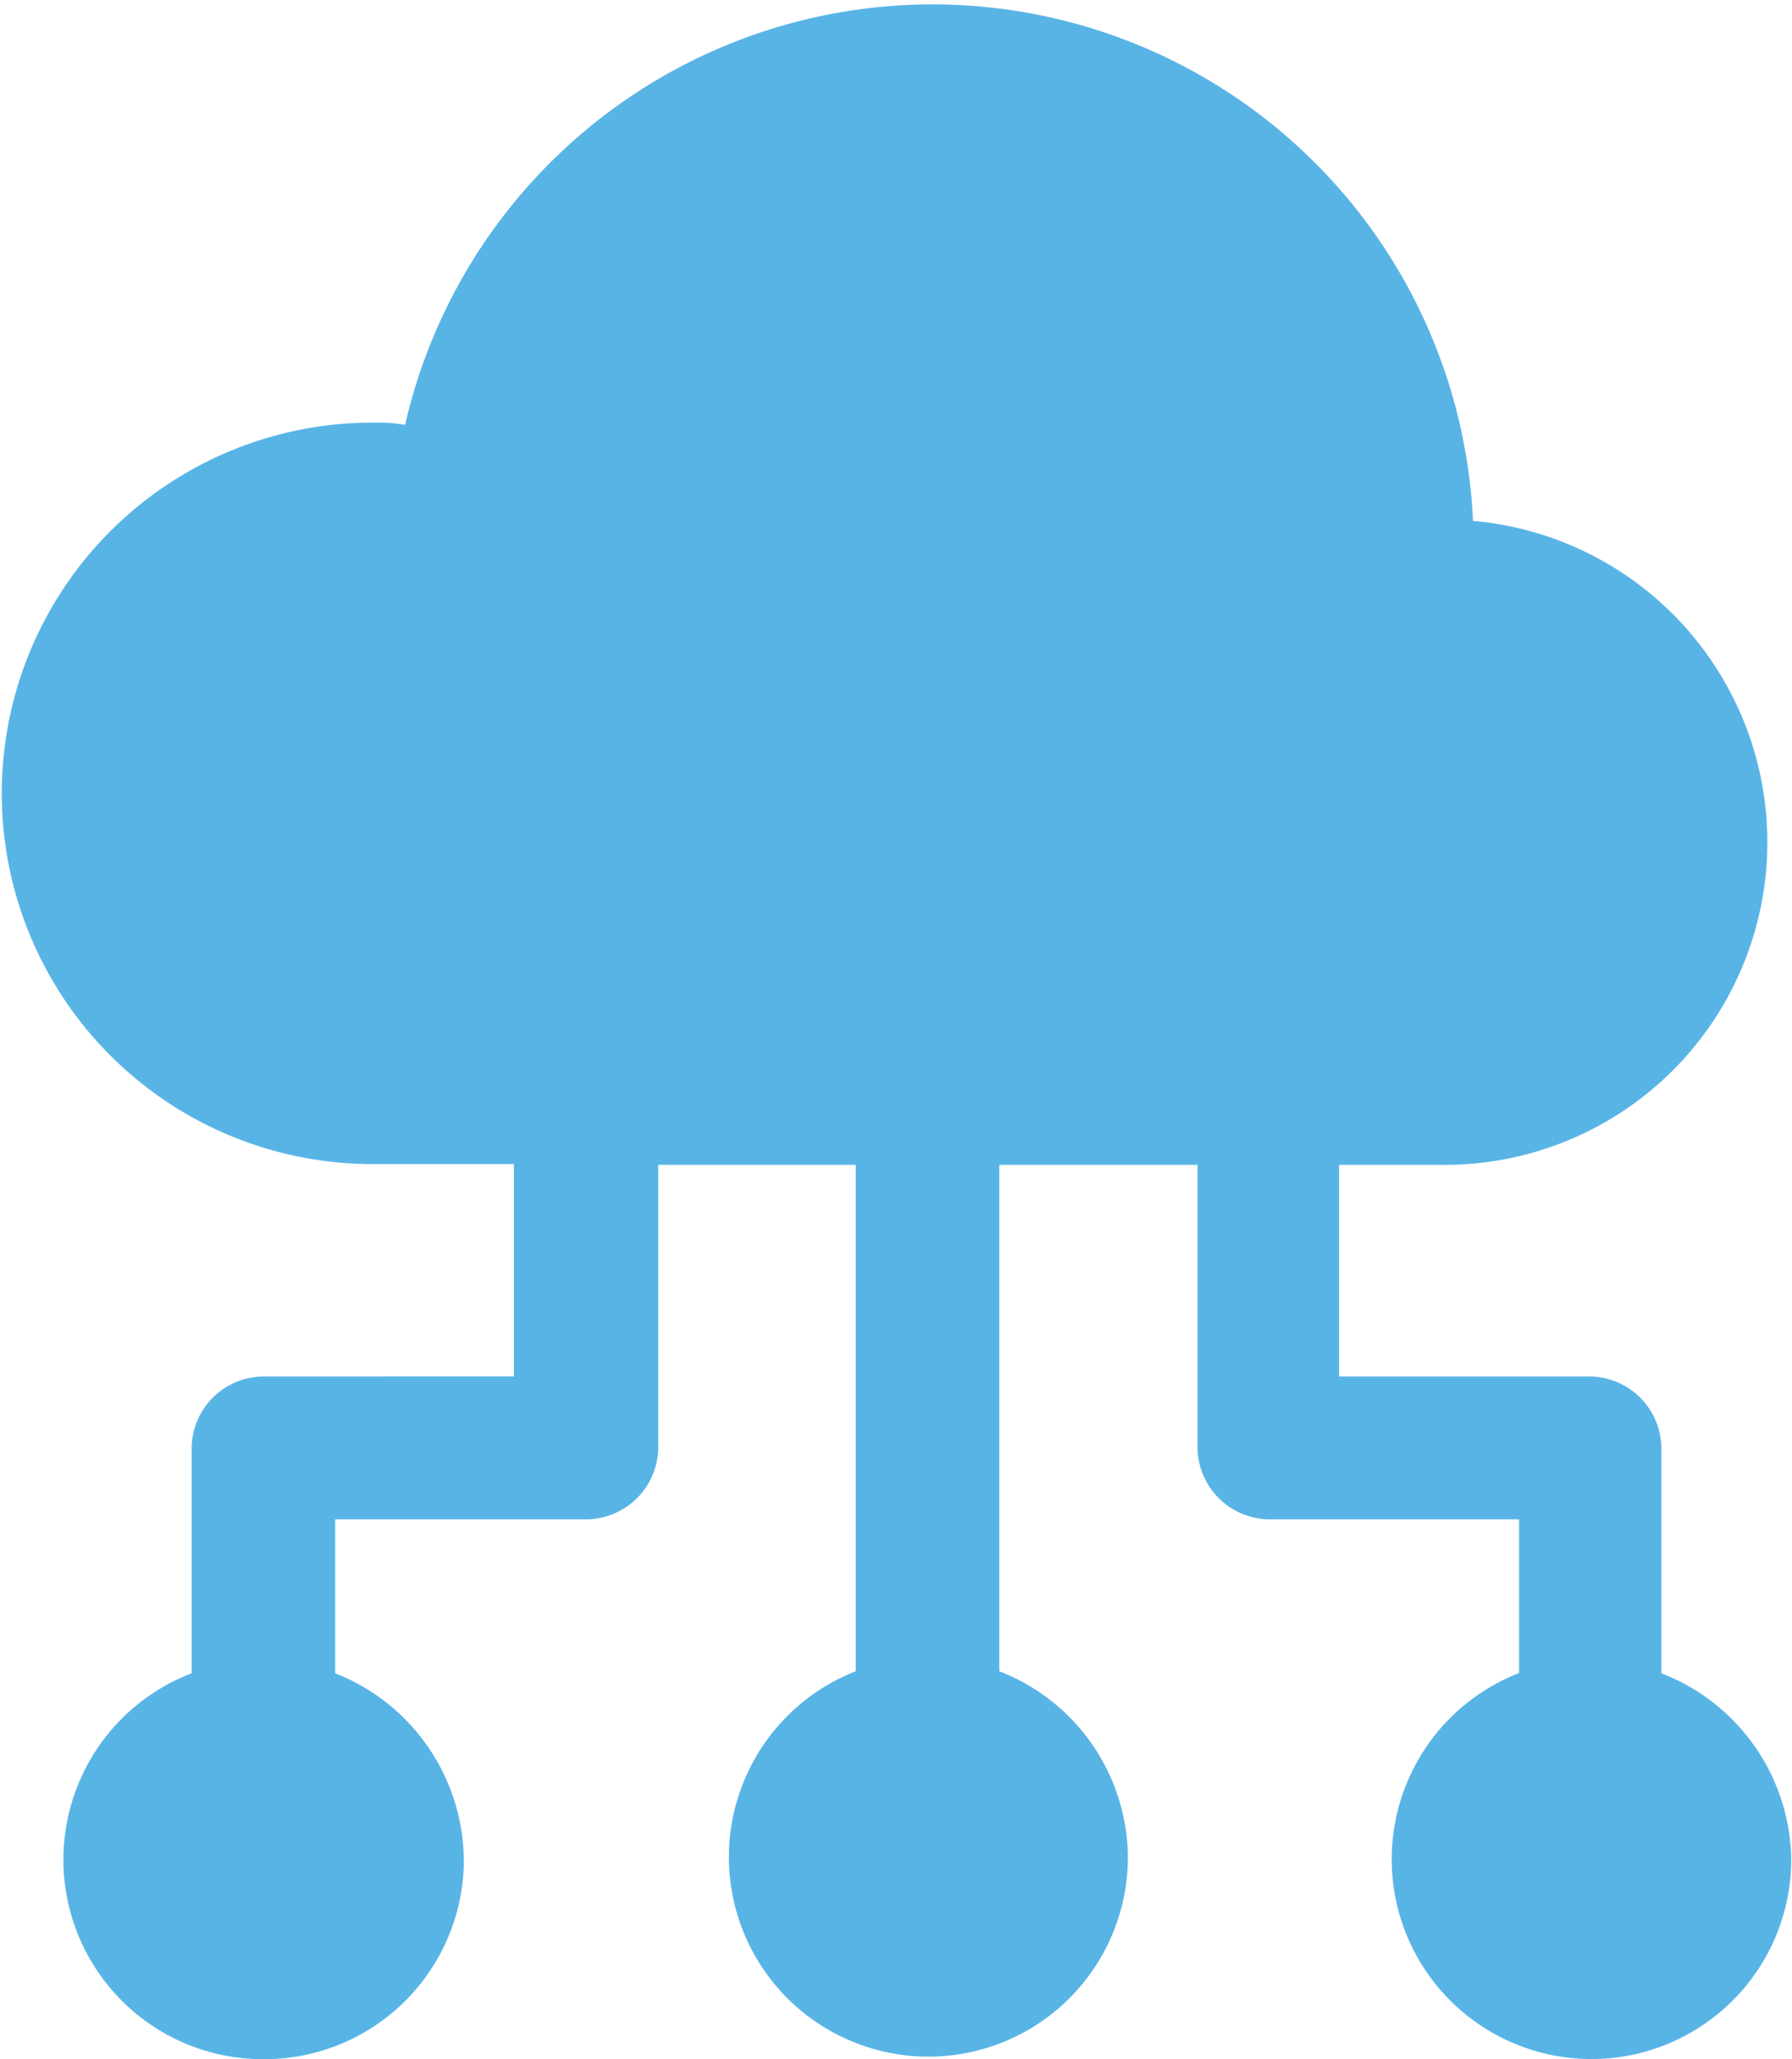 <svg id="Layer_1" data-name="Layer 1" xmlns="http://www.w3.org/2000/svg" xmlns:xlink="http://www.w3.org/1999/xlink" viewBox="0 0 70.78 81.32"><defs><style>.cls-1{fill:none;}.cls-2{clip-path:url(#clip-path);}.cls-3{fill:#59b4e6;}</style><clipPath id="clip-path"><rect class="cls-1" x="-7.65" y="-2.14" width="86" height="107"/></clipPath></defs><title>Artboard 1</title><g class="cls-2"><path class="cls-3" d="M65.62,66.08v-8.9a2.85,2.85,0,0,0-2.84-2.82H52.89V46h4a12.74,12.74,0,0,0,1.29-25.43A21.37,21.37,0,0,0,16,16.78a6.23,6.23,0,0,0-1.29-.09,14.64,14.64,0,1,0,0,29.28H20.3v8.39H10.41a2.85,2.85,0,0,0-2.84,2.82v8.9a7.88,7.88,0,0,0,2.84,15.24,7.88,7.88,0,0,0,7.91-7.88,8,8,0,0,0-5.08-7.36V60h9.89A2.86,2.86,0,0,0,26,57.18V46H33.8V66a7.88,7.88,0,1,0,10.75,7.36A7.94,7.94,0,0,0,39.47,66V46H47.3V57.18A2.86,2.86,0,0,0,50.14,60H60v6.07a7.89,7.89,0,1,0,10.75,7.36A8,8,0,0,0,65.62,66.08Z"/></g></svg>